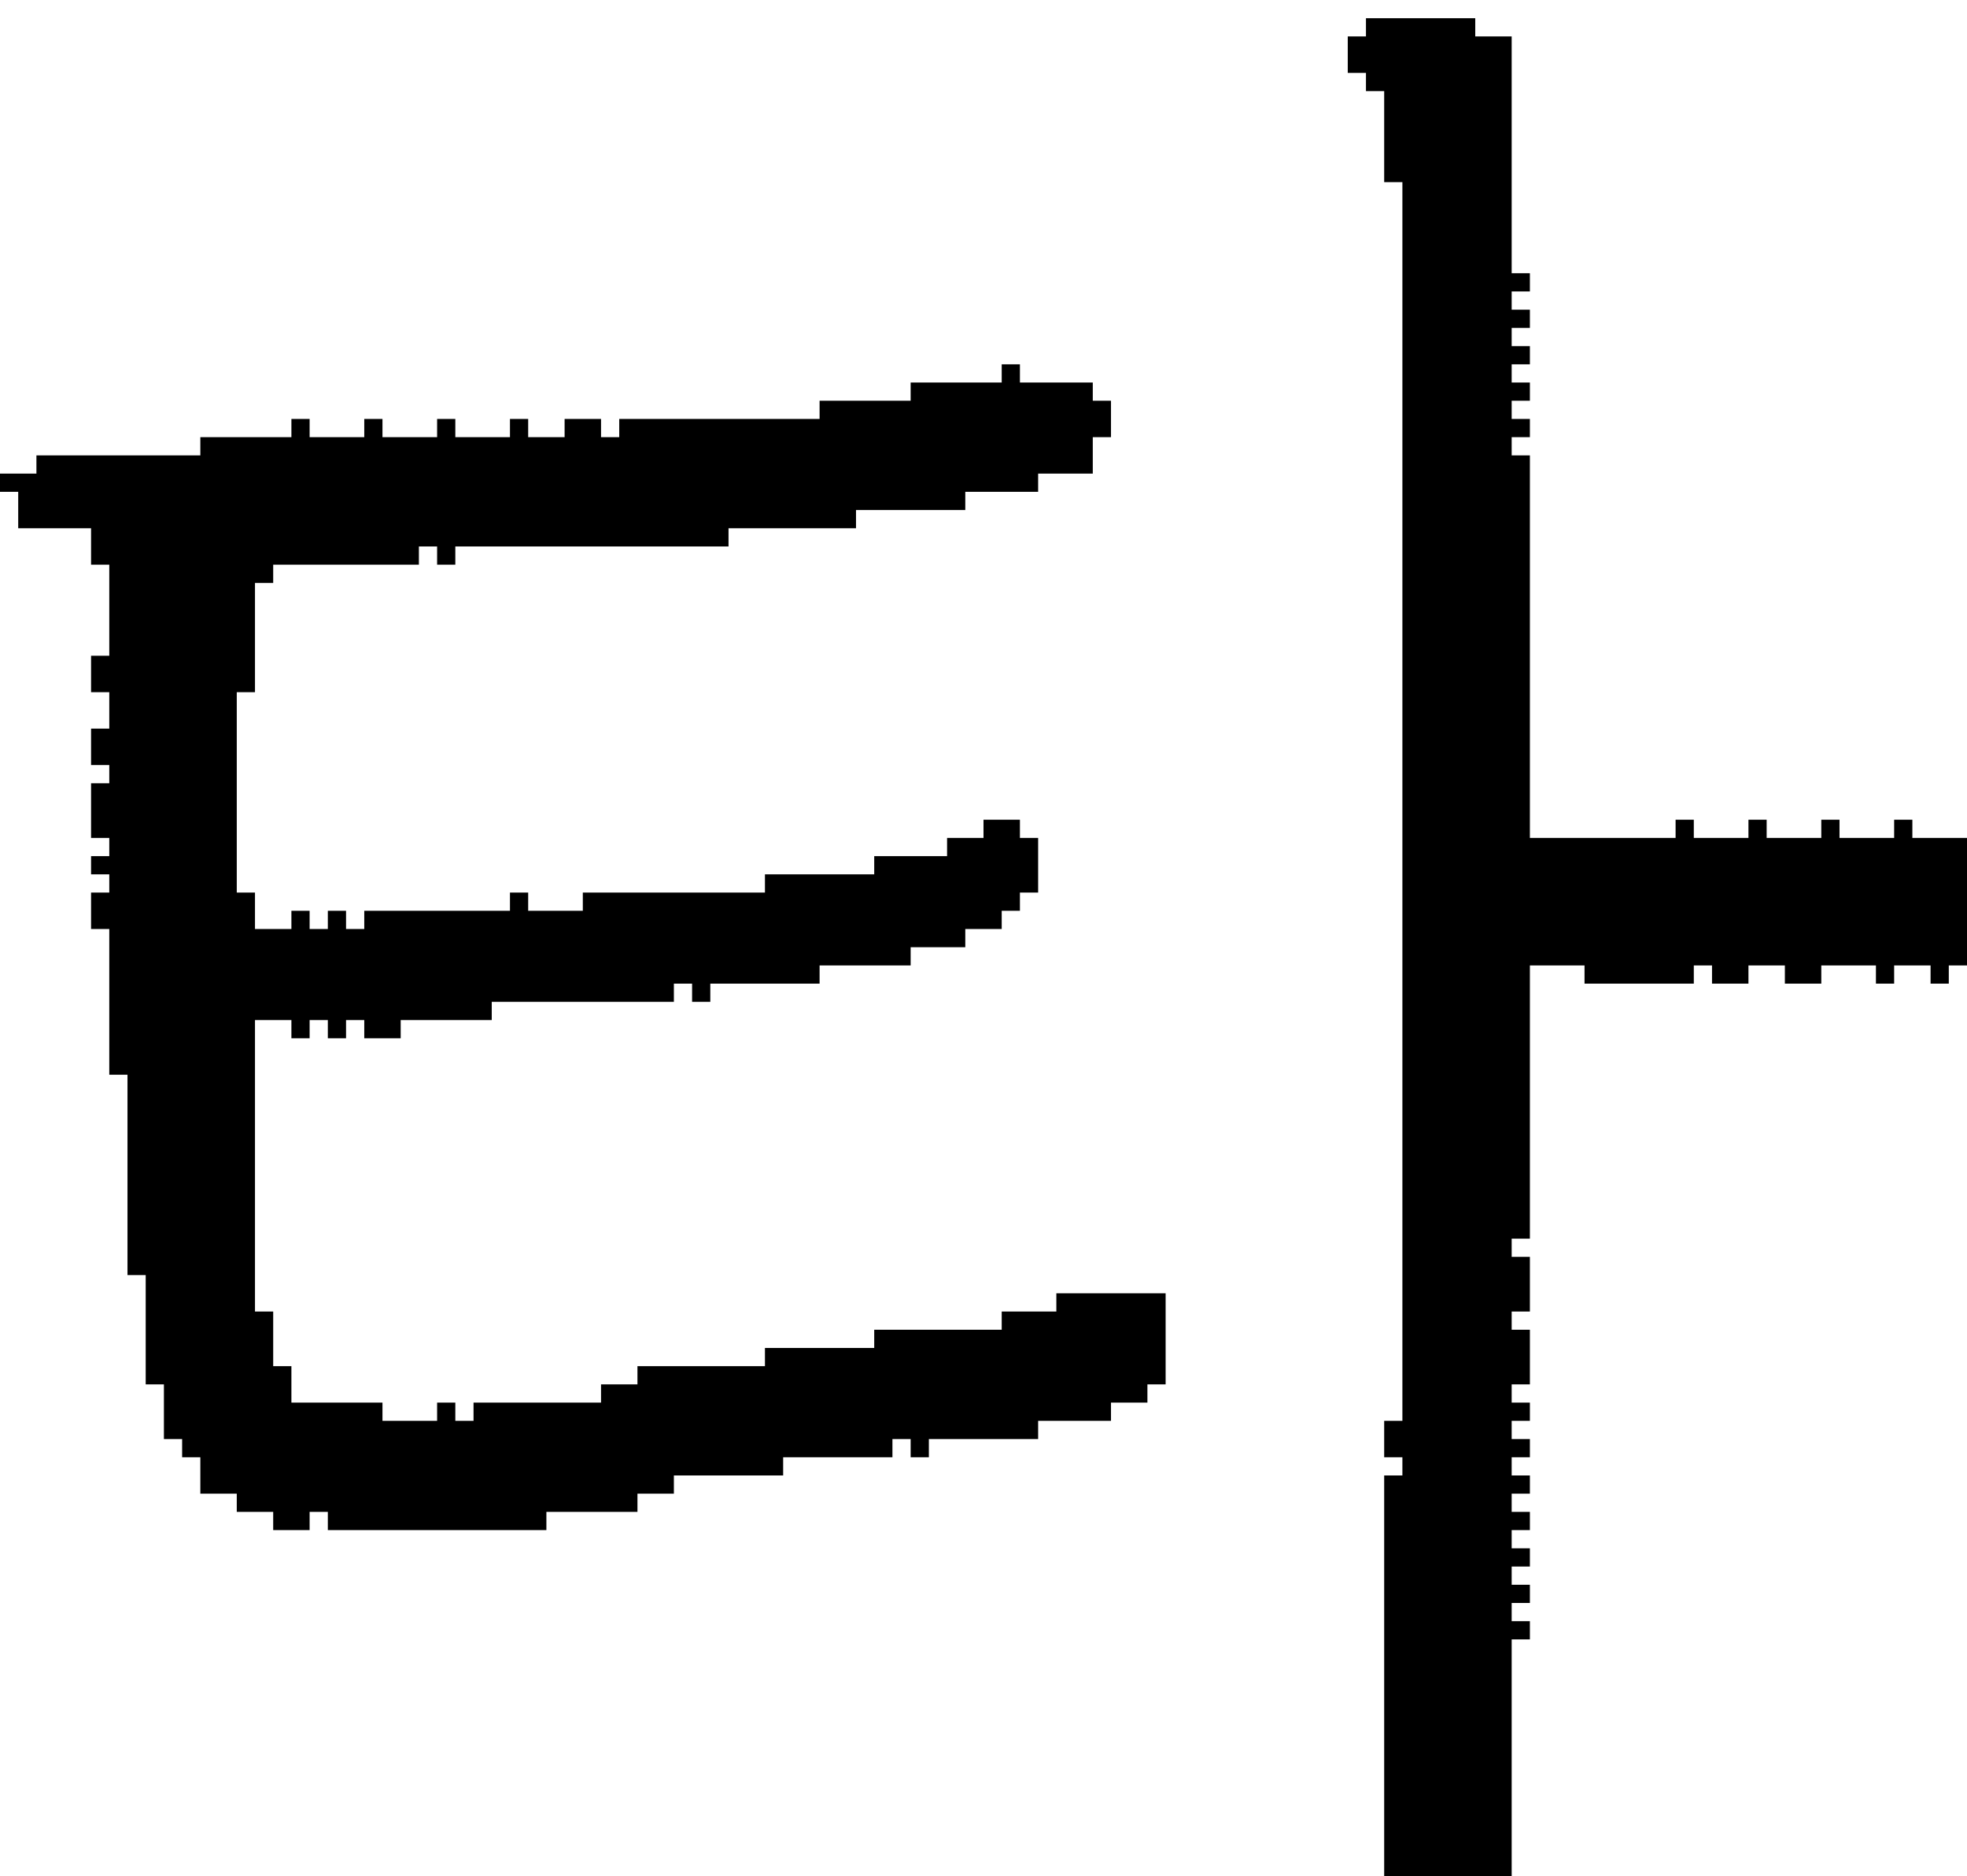 <?xml version="1.0" encoding="UTF-8" standalone="no"?>
<!DOCTYPE svg PUBLIC "-//W3C//DTD SVG 1.1//EN" 
  "http://www.w3.org/Graphics/SVG/1.1/DTD/svg11.dtd">
<svg width="108" height="103"
     xmlns="http://www.w3.org/2000/svg" version="1.1">
 <path d="  M 2,25  L 2,26  L 0,26  L 0,27  L 1,27  L 1,29  L 5,29  L 5,31  L 6,31  L 6,36  L 5,36  L 5,38  L 6,38  L 6,40  L 5,40  L 5,42  L 6,42  L 6,43  L 5,43  L 5,46  L 6,46  L 6,47  L 5,47  L 5,48  L 6,48  L 6,49  L 5,49  L 5,51  L 6,51  L 6,59  L 7,59  L 7,70  L 8,70  L 8,76  L 9,76  L 9,79  L 10,79  L 10,80  L 11,80  L 11,82  L 13,82  L 13,83  L 15,83  L 15,84  L 17,84  L 17,83  L 18,83  L 18,84  L 30,84  L 30,83  L 35,83  L 35,82  L 37,82  L 37,81  L 43,81  L 43,80  L 49,80  L 49,79  L 50,79  L 50,80  L 51,80  L 51,79  L 57,79  L 57,78  L 61,78  L 61,77  L 63,77  L 63,76  L 64,76  L 64,71  L 58,71  L 58,72  L 55,72  L 55,73  L 48,73  L 48,74  L 42,74  L 42,75  L 35,75  L 35,76  L 33,76  L 33,77  L 26,77  L 26,78  L 25,78  L 25,77  L 24,77  L 24,78  L 21,78  L 21,77  L 16,77  L 16,75  L 15,75  L 15,72  L 14,72  L 14,56  L 16,56  L 16,57  L 17,57  L 17,56  L 18,56  L 18,57  L 19,57  L 19,56  L 20,56  L 20,57  L 22,57  L 22,56  L 27,56  L 27,55  L 37,55  L 37,54  L 38,54  L 38,55  L 39,55  L 39,54  L 45,54  L 45,53  L 50,53  L 50,52  L 53,52  L 53,51  L 55,51  L 55,50  L 56,50  L 56,49  L 57,49  L 57,46  L 56,46  L 56,45  L 54,45  L 54,46  L 52,46  L 52,47  L 48,47  L 48,48  L 42,48  L 42,49  L 32,49  L 32,50  L 29,50  L 29,49  L 28,49  L 28,50  L 20,50  L 20,51  L 19,51  L 19,50  L 18,50  L 18,51  L 17,51  L 17,50  L 16,50  L 16,51  L 14,51  L 14,49  L 13,49  L 13,38  L 14,38  L 14,32  L 15,32  L 15,31  L 23,31  L 23,30  L 24,30  L 24,31  L 25,31  L 25,30  L 40,30  L 40,29  L 47,29  L 47,28  L 53,28  L 53,27  L 57,27  L 57,26  L 60,26  L 60,24  L 61,24  L 61,22  L 60,22  L 60,21  L 56,21  L 56,20  L 55,20  L 55,21  L 50,21  L 50,22  L 45,22  L 45,23  L 34,23  L 34,24  L 33,24  L 33,23  L 31,23  L 31,24  L 29,24  L 29,23  L 28,23  L 28,24  L 25,24  L 25,23  L 24,23  L 24,24  L 21,24  L 21,23  L 20,23  L 20,24  L 17,24  L 17,23  L 16,23  L 16,24  L 11,24  L 11,25  Z  " style="fill:rgb(0, 0, 0); fill-opacity:1.000; stroke:none;" />
 <path d="  M 83,90  L 84,90  L 84,89  L 83,89  L 83,88  L 84,88  L 84,87  L 83,87  L 83,86  L 84,86  L 84,85  L 83,85  L 83,84  L 84,84  L 84,83  L 83,83  L 83,82  L 84,82  L 84,81  L 83,81  L 83,80  L 84,80  L 84,79  L 83,79  L 83,78  L 84,78  L 84,77  L 83,77  L 83,76  L 84,76  L 84,73  L 83,73  L 83,72  L 84,72  L 84,69  L 83,69  L 83,68  L 84,68  L 84,53  L 87,53  L 87,54  L 93,54  L 93,53  L 94,53  L 94,54  L 96,54  L 96,53  L 98,53  L 98,54  L 100,54  L 100,53  L 103,53  L 103,54  L 104,54  L 104,53  L 106,53  L 106,54  L 107,54  L 107,53  L 108,53  L 108,46  L 105,46  L 105,45  L 104,45  L 104,46  L 101,46  L 101,45  L 100,45  L 100,46  L 97,46  L 97,45  L 96,45  L 96,46  L 93,46  L 93,45  L 92,45  L 92,46  L 84,46  L 84,25  L 83,25  L 83,24  L 84,24  L 84,23  L 83,23  L 83,22  L 84,22  L 84,21  L 83,21  L 83,20  L 84,20  L 84,19  L 83,19  L 83,18  L 84,18  L 84,17  L 83,17  L 83,16  L 84,16  L 84,15  L 83,15  L 83,2  L 81,2  L 81,1  L 75,1  L 75,2  L 74,2  L 74,4  L 75,4  L 75,5  L 76,5  L 76,10  L 77,10  L 77,78  L 76,78  L 76,80  L 77,80  L 77,81  L 76,81  L 76,103  L 83,103  Z  " style="fill:rgb(0, 0, 0); fill-opacity:1.000; stroke:none;" />
</svg>

